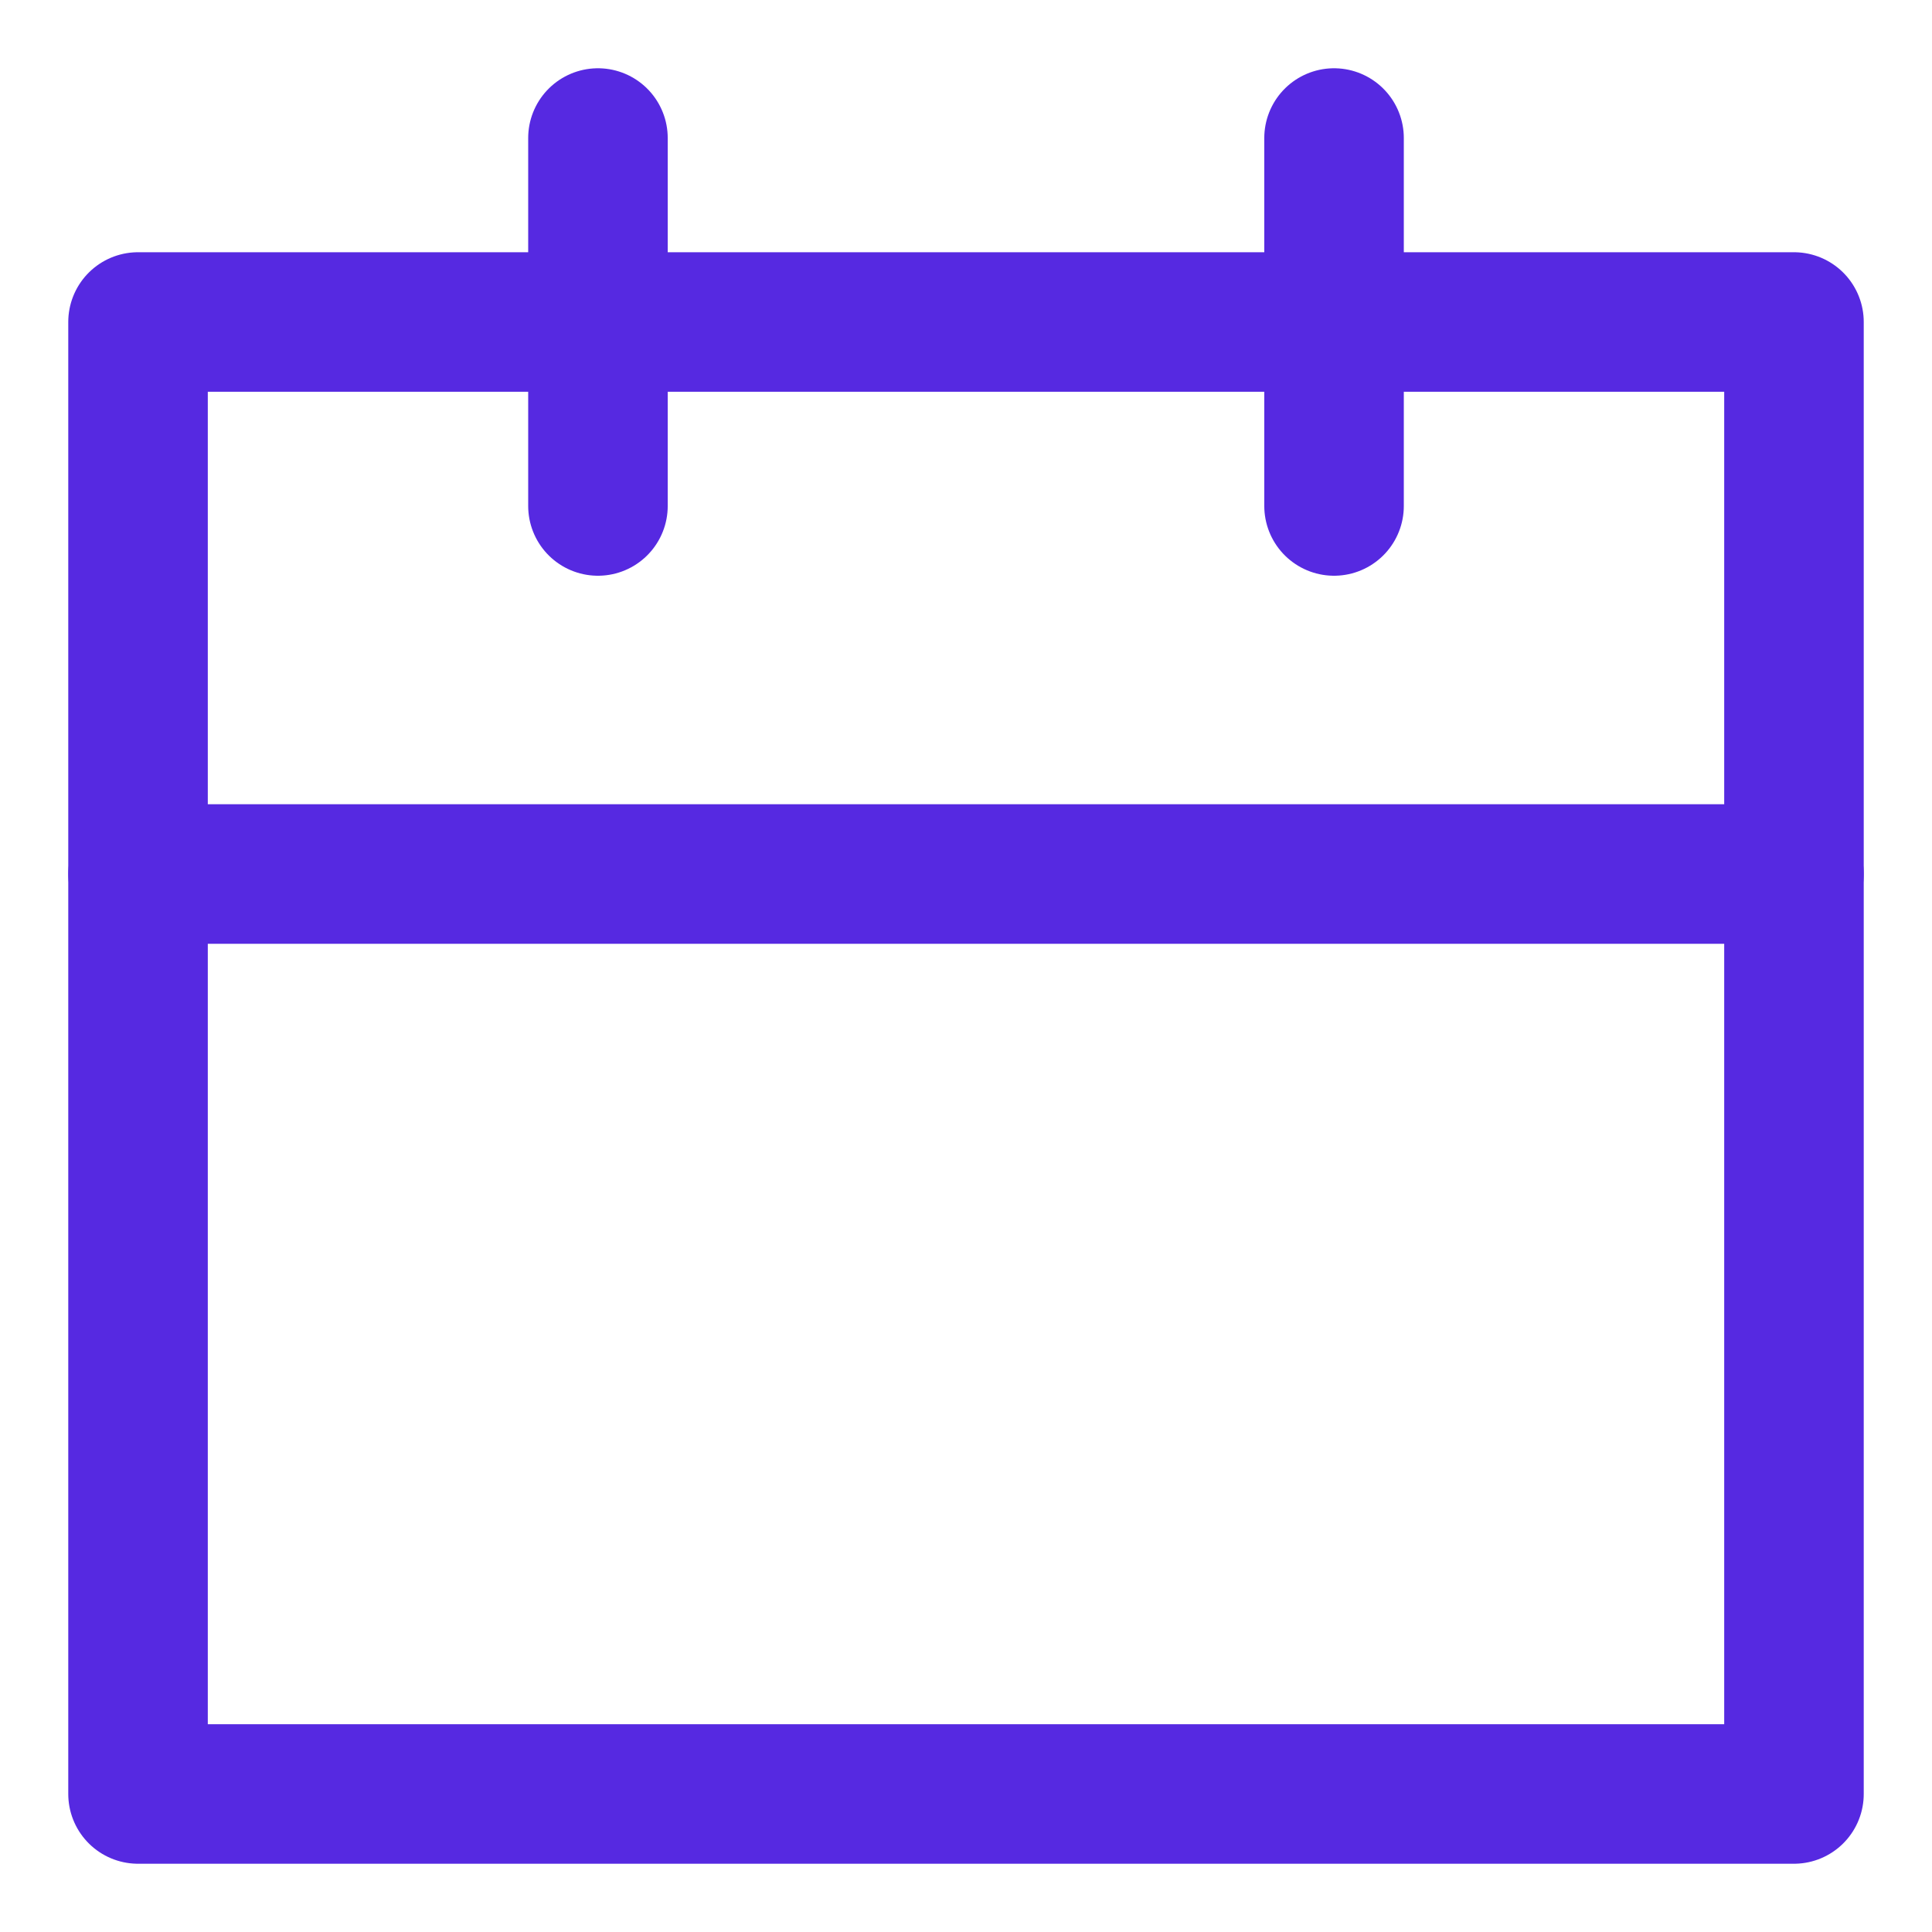 <svg width="18" height="18" viewBox="0 0 18 18" fill="none" xmlns="http://www.w3.org/2000/svg">
<path d="M16.714 3H1.286V16.714H16.714V3Z" stroke="#5629E1" stroke-width="1.3" stroke-linecap="round" stroke-linejoin="round"/>
<path d="M5.571 1.286V4.714" stroke="#5629E1" stroke-width="1.3" stroke-linecap="round" stroke-linejoin="round"/>
<path d="M12.429 1.286V4.714" stroke="#5629E1" stroke-width="1.3" stroke-linecap="round" stroke-linejoin="round"/>
<path d="M1.286 8.143H16.714" stroke="#5629E1" stroke-width="1.3" stroke-linecap="round" stroke-linejoin="round"/>
</svg>
